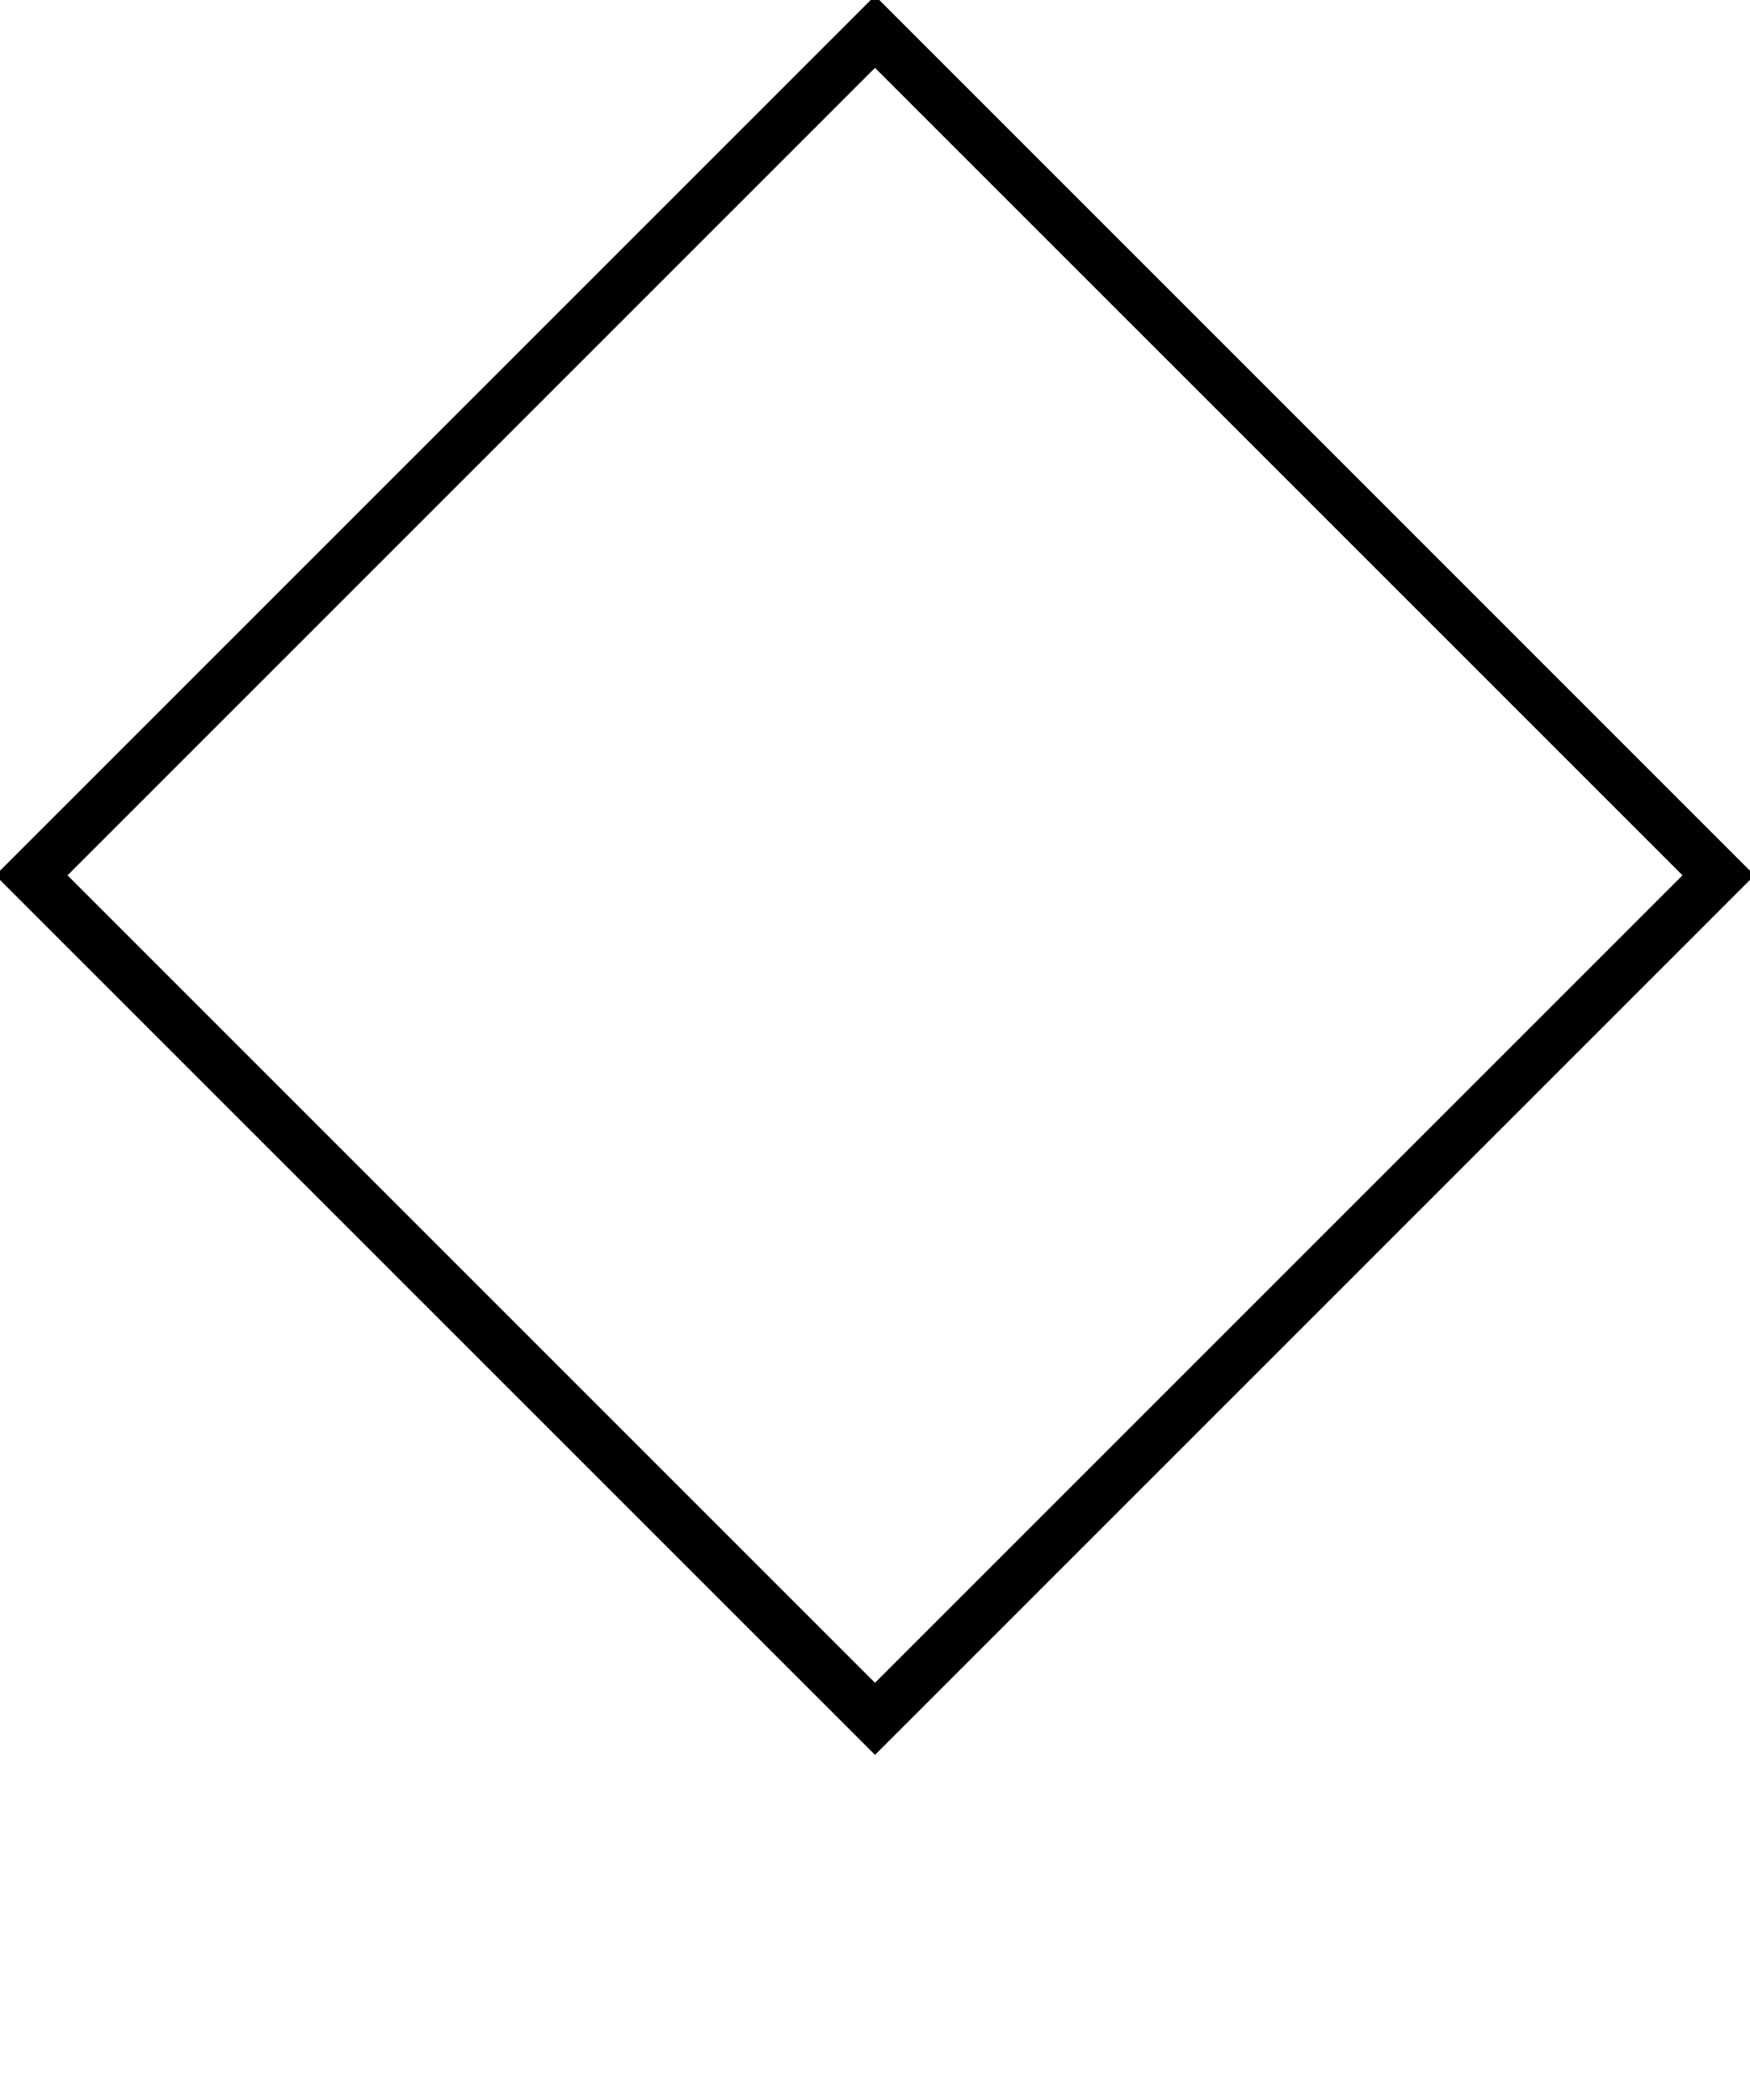 <?xml version="1.0" encoding="UTF-8" standalone="no"?>
<svg
   xmlns:dc="http://purl.org/dc/elements/1.1/"
   xmlns:cc="http://creativecommons.org/ns#"
   xmlns:rdf="http://www.w3.org/1999/02/22-rdf-syntax-ns#"
   xmlns:svg="http://www.w3.org/2000/svg"
   xmlns="http://www.w3.org/2000/svg"
   viewBox="0 0 1000 1200"
   width="1000"
   height="1200"
   preserveAspectRatio="xMidYMid meet"
   version="1.1">

  <path fill-rule="evenodd" 
        d= "m 500,-2.445 -10.31,10.305 -10.3,10.307 -482.027,482.024 502.637,502.61 502.6,-502.61 -481.99,-482.024 z m 0,41.222 461.42,461.413 -461.42,461.42 -461.414,-461.42 z" />';
</svg>
